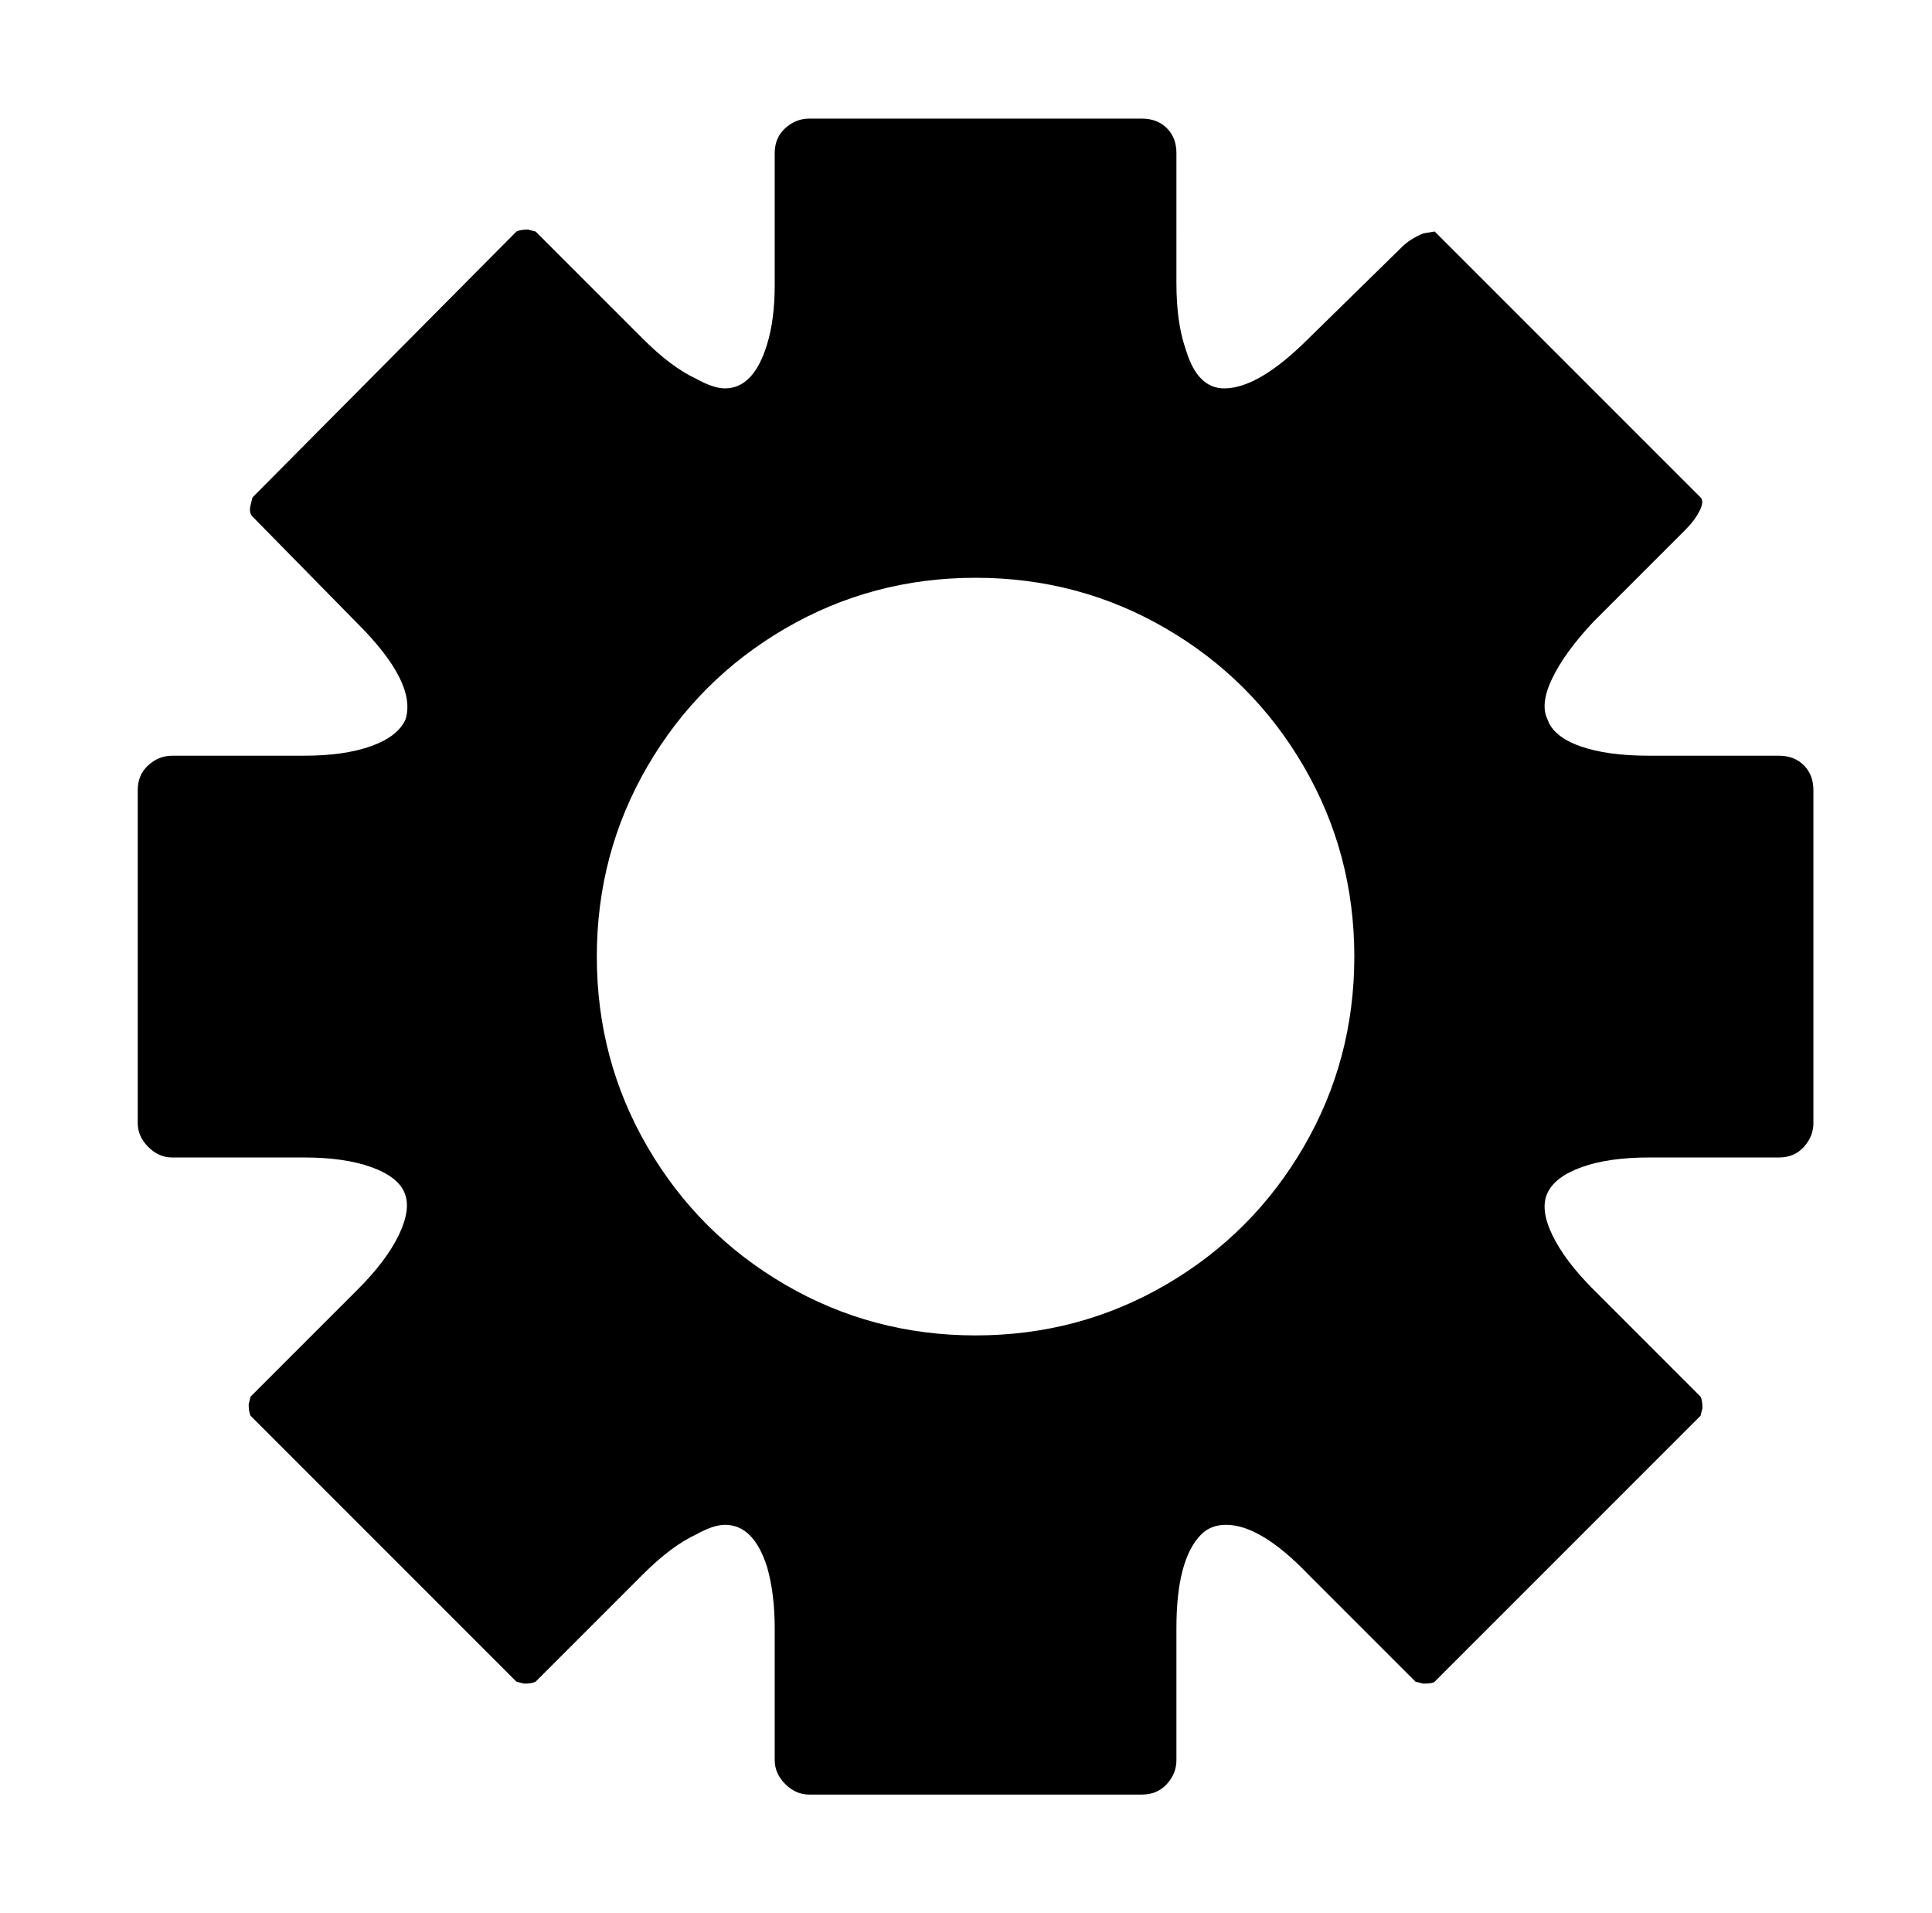 <svg xmlns="http://www.w3.org/2000/svg" viewBox="-10 0 1010 1000"><path d="M799 376q-4-8 2.5-21.5T823 325l48-48q5-5 7.5-10t.5-7L740 121l-6 1q-7 3-11 7l-49 48q-26 26-44 26-7 0-12-5t-8-15q-5-14-5-35V80q0-8-5-13t-13-5H413q-7 0-12.5 5T395 80v69q0 18-4 31-7 23-22 23-6 0-15-5-13-6-28-21l-56-56-4-1q-4 0-6 1L122 260l-1 4q-1 4 1 6l55 56q31 31 25 50-4 9-18 14t-35 5H80q-7 0-12.5 5T62 413v174q0 7 5.5 12.5T80 605h69q21 0 35 5t17.5 13.5-3 22T177 674l-56 56-1 4q0 4 1 6l139 139 4 1q4 0 6-1l56-56q15-15 28-21 9-5 15-5 15 0 22 22 4 14 4 32v69q0 7 5.5 12.5T413 938h174q8 0 13-5.5t5-12.5v-69q0-36 13-49 5-5 13-5 18 0 43 26l56 56 4 1q5 0 6-1l139-139 1-4q0-4-1-6l-56-56q-15-15-21.5-28.5t-2.5-22 18-13.5 35-5h68q8 0 13-5.5t5-12.5V413q0-8-5-13t-13-5h-68q-22 0-36-5t-17-14zM698 500q0 54-26.5 99.5t-72 72T500 698t-99.5-26.5-72-72T302 500t26.5-99.5 72-72T500 302t99.5 26.5 72 72T698 500z"/></svg>